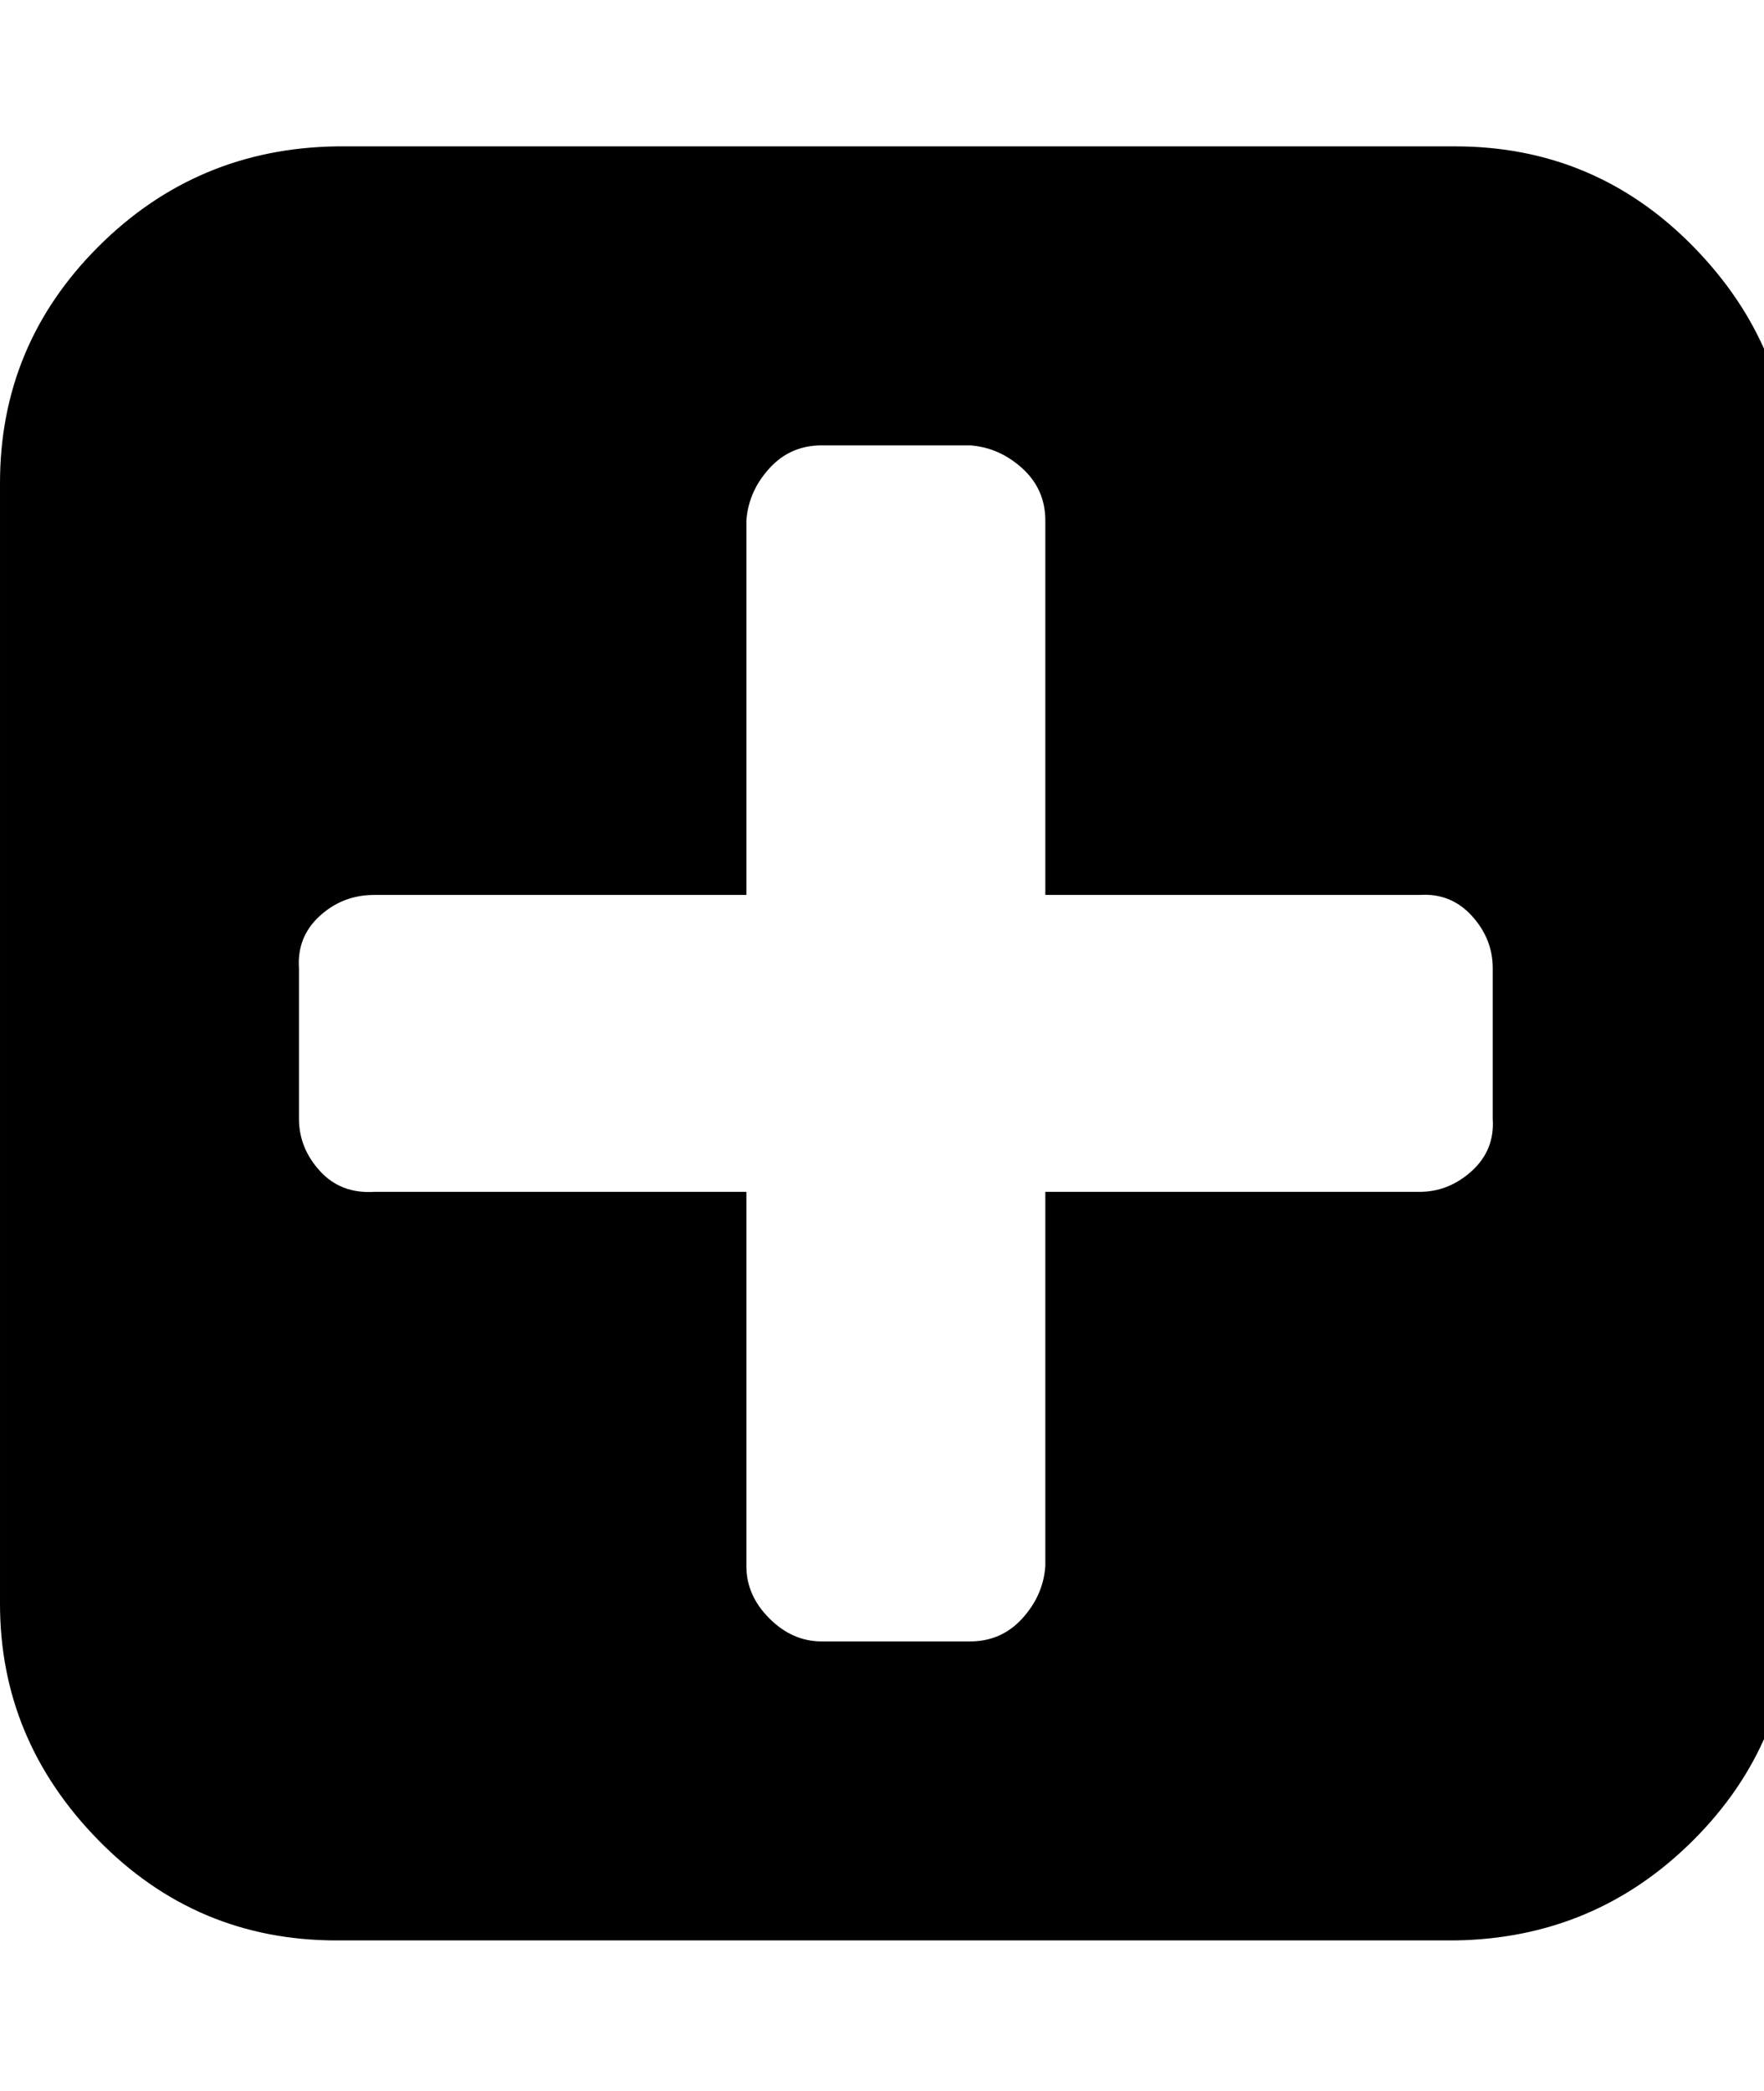 <svg version="1.1" xmlns="http://www.w3.org/2000/svg" xmlns:xlink="http://www.w3.org/1999/xlink" width="27" height="32" viewBox="0 0 27 32">
<g>
</g>
	<path d="M22.848 17.12v-2.304q0-0.448-0.32-0.8t-0.8-0.32h-5.728v-5.728q0-0.48-0.352-0.8t-0.8-0.352h-2.272q-0.48 0-0.8 0.352t-0.352 0.8v5.728h-5.696q-0.48 0-0.832 0.32t-0.32 0.8v2.304q0 0.448 0.32 0.8t0.832 0.32h5.696v5.728q0 0.448 0.352 0.8t0.8 0.352h2.272q0.48 0 0.8-0.352t0.352-0.8v-5.728h5.728q0.448 0 0.8-0.32t0.32-0.8zM27.424 7.392v17.152q0 2.112-1.504 3.616t-3.648 1.536h-17.12q-2.144 0-3.648-1.536t-1.504-3.616v-17.152q0-2.112 1.504-3.616t3.648-1.536h17.12q2.144 0 3.648 1.536t1.504 3.616z" fill="#000000" />
</svg>
